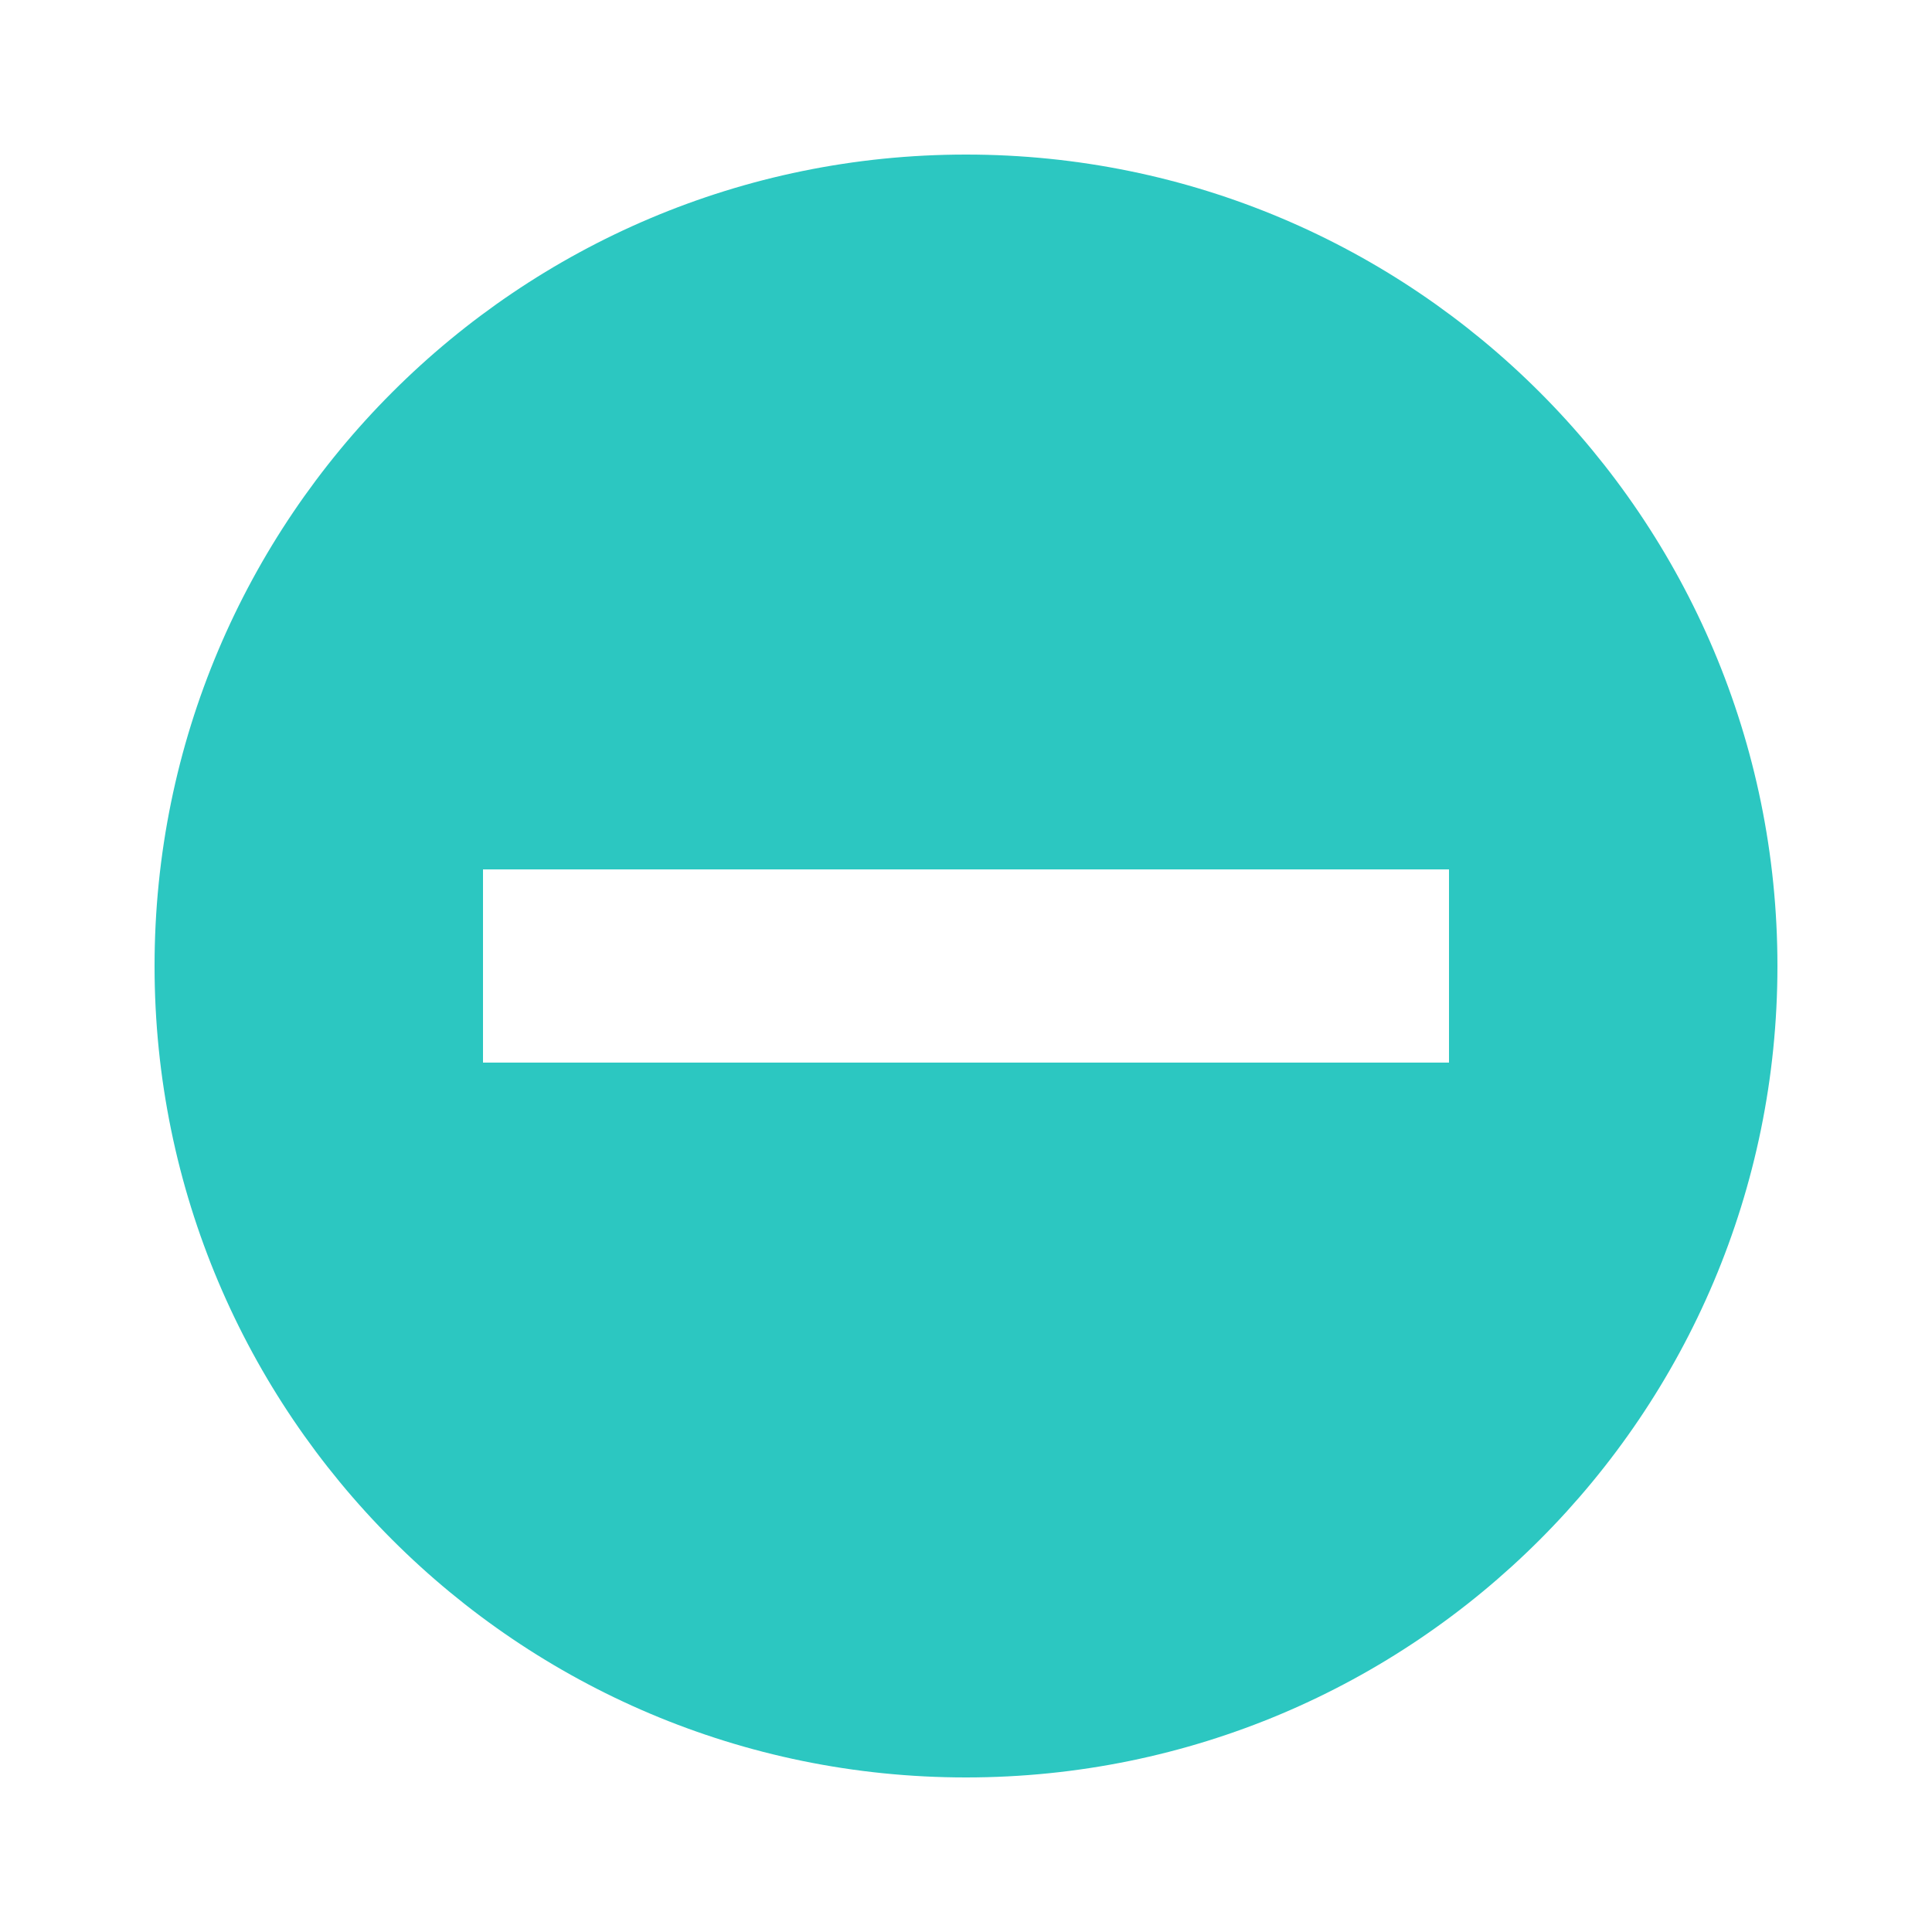 <?xml version="1.0" encoding="utf-8"?>
<!-- Generated by IcoMoon.io -->
<!DOCTYPE svg PUBLIC "-//W3C//DTD SVG 1.1//EN" "http://www.w3.org/Graphics/SVG/1.1/DTD/svg11.dtd">
<svg version="1.1" xmlns="http://www.w3.org/2000/svg" xmlns:xlink="http://www.w3.org/1999/xlink" width="16" height="16" viewBox="0 0 16 16">
<path fill="#2cc7c1" d="M8 1.28c-3.711 0-6.72 3.009-6.72 6.72s3.009 6.72 6.72 6.72 6.72-3.009 6.72-6.72c0-3.711-3.009-6.72-6.72-6.72zM12 8.8h-8v-1.6h8v1.6z"></path>
</svg>
